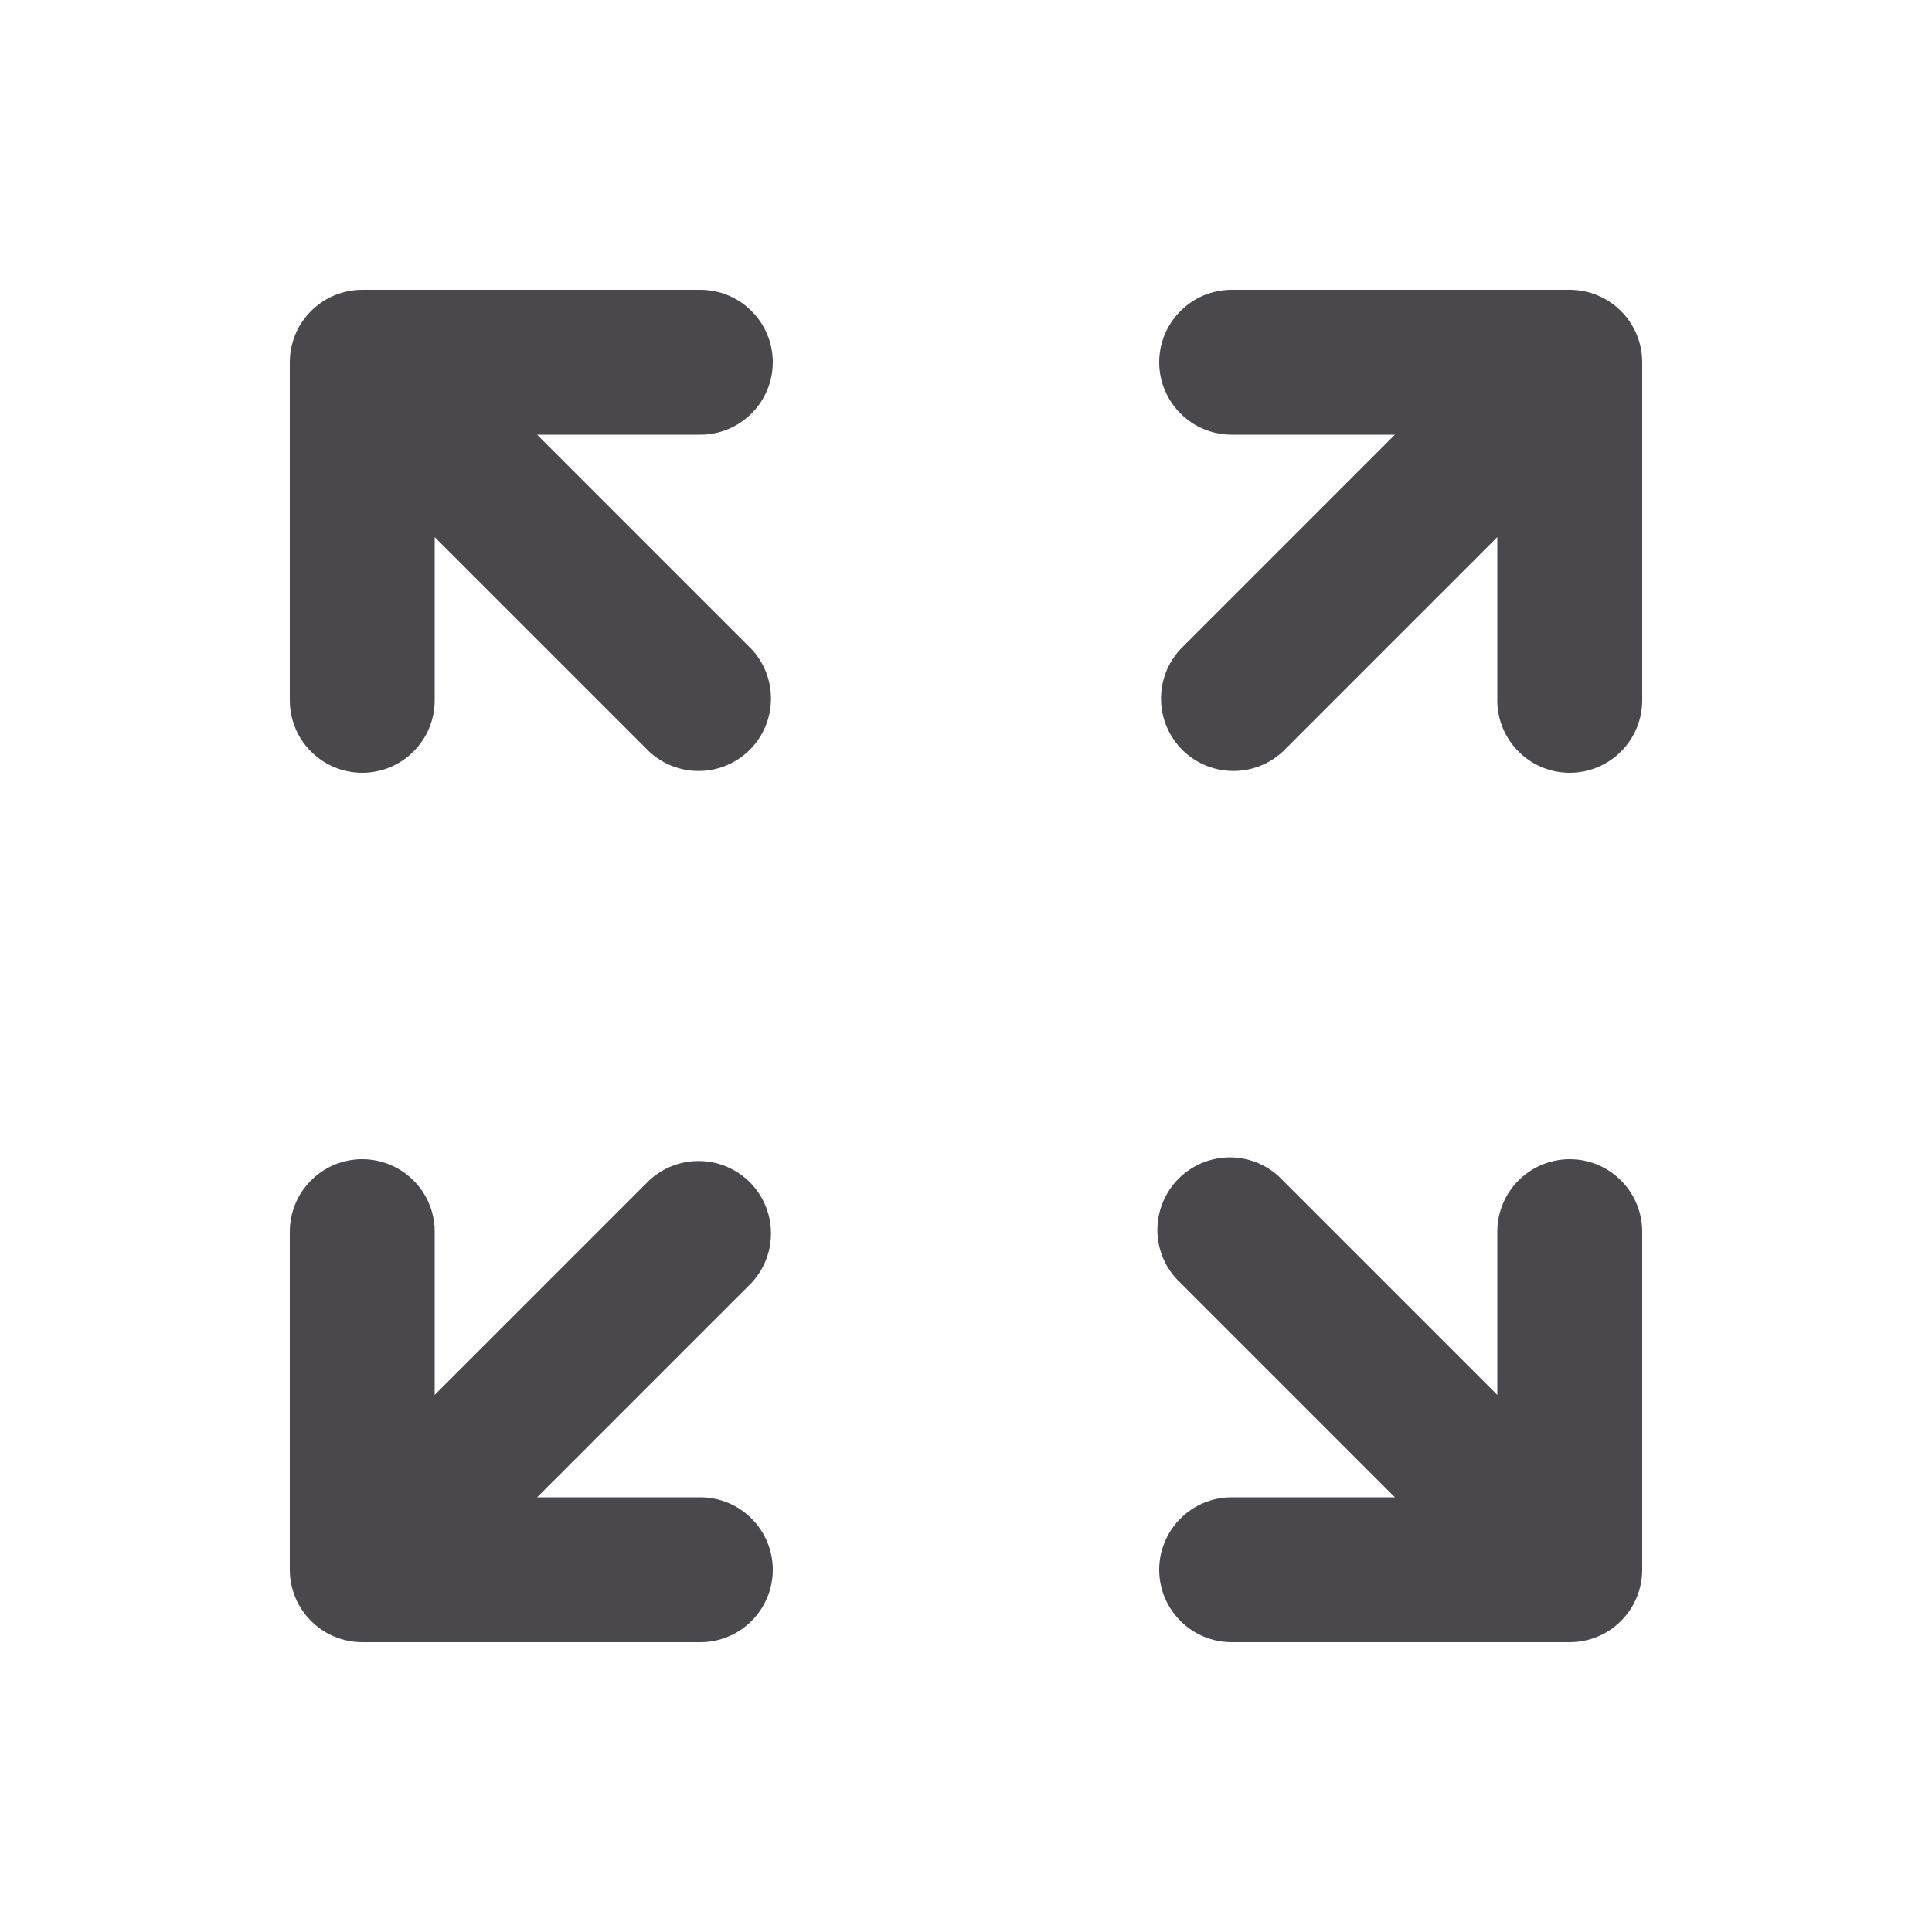 <svg width="20" height="20" viewBox="0 0 20 20" fill="none" xmlns="http://www.w3.org/2000/svg">
<path d="M3.75 3C3.551 3 3.36 3.079 3.22 3.22C3.079 3.36 3 3.551 3 3.75V7.25C3 7.449 3.079 7.64 3.22 7.78C3.36 7.921 3.551 8 3.75 8C3.949 8 4.14 7.921 4.28 7.78C4.421 7.64 4.5 7.449 4.5 7.25V5.56L6.72 7.78C6.862 7.912 7.05 7.985 7.245 7.981C7.439 7.978 7.624 7.899 7.762 7.762C7.899 7.624 7.978 7.439 7.981 7.245C7.985 7.05 7.912 6.862 7.78 6.72L5.56 4.5H7.25C7.449 4.5 7.64 4.421 7.78 4.28C7.921 4.14 8 3.949 8 3.75C8 3.551 7.921 3.36 7.78 3.22C7.64 3.079 7.449 3 7.25 3H3.75ZM3.75 17C3.551 17 3.36 16.921 3.22 16.78C3.079 16.64 3 16.449 3 16.25V12.75C3 12.551 3.079 12.36 3.22 12.22C3.36 12.079 3.551 12 3.75 12C3.949 12 4.14 12.079 4.28 12.22C4.421 12.36 4.5 12.551 4.5 12.75V14.44L6.72 12.22C6.862 12.088 7.05 12.015 7.245 12.019C7.439 12.022 7.624 12.101 7.762 12.238C7.899 12.376 7.978 12.561 7.981 12.755C7.985 12.95 7.912 13.138 7.78 13.28L5.56 15.5H7.25C7.449 15.5 7.64 15.579 7.78 15.72C7.921 15.86 8 16.051 8 16.25C8 16.449 7.921 16.64 7.78 16.78C7.64 16.921 7.449 17 7.25 17H3.75ZM17 3.75C17 3.551 16.921 3.36 16.78 3.22C16.64 3.079 16.449 3 16.25 3H12.75C12.551 3 12.36 3.079 12.22 3.22C12.079 3.36 12 3.551 12 3.75C12 3.949 12.079 4.14 12.22 4.28C12.36 4.421 12.551 4.5 12.75 4.5H14.44L12.22 6.72C12.088 6.862 12.015 7.05 12.019 7.245C12.022 7.439 12.101 7.624 12.238 7.762C12.376 7.899 12.561 7.978 12.755 7.981C12.95 7.985 13.138 7.912 13.28 7.78L15.5 5.56V7.25C15.5 7.449 15.579 7.64 15.72 7.78C15.86 7.921 16.051 8 16.25 8C16.449 8 16.64 7.921 16.78 7.78C16.921 7.64 17 7.449 17 7.25V3.75ZM16.25 17C16.449 17 16.64 16.921 16.78 16.78C16.921 16.64 17 16.449 17 16.25V12.75C17 12.551 16.921 12.36 16.78 12.22C16.64 12.079 16.449 12 16.25 12C16.051 12 15.86 12.079 15.72 12.22C15.579 12.36 15.5 12.551 15.5 12.75V14.44L13.28 12.22C13.211 12.146 13.129 12.087 13.037 12.046C12.944 12.005 12.845 11.983 12.745 11.981C12.644 11.98 12.544 11.998 12.45 12.036C12.357 12.074 12.272 12.13 12.201 12.201C12.13 12.272 12.074 12.357 12.036 12.45C11.998 12.544 11.98 12.644 11.981 12.745C11.983 12.845 12.005 12.944 12.046 13.037C12.087 13.129 12.146 13.211 12.22 13.28L14.44 15.5H12.75C12.551 15.5 12.36 15.579 12.22 15.72C12.079 15.86 12 16.051 12 16.25C12 16.449 12.079 16.64 12.22 16.78C12.36 16.921 12.551 17 12.75 17H16.25Z" fill="#1D1B20" fill-opacity="0.8"/>
</svg>
